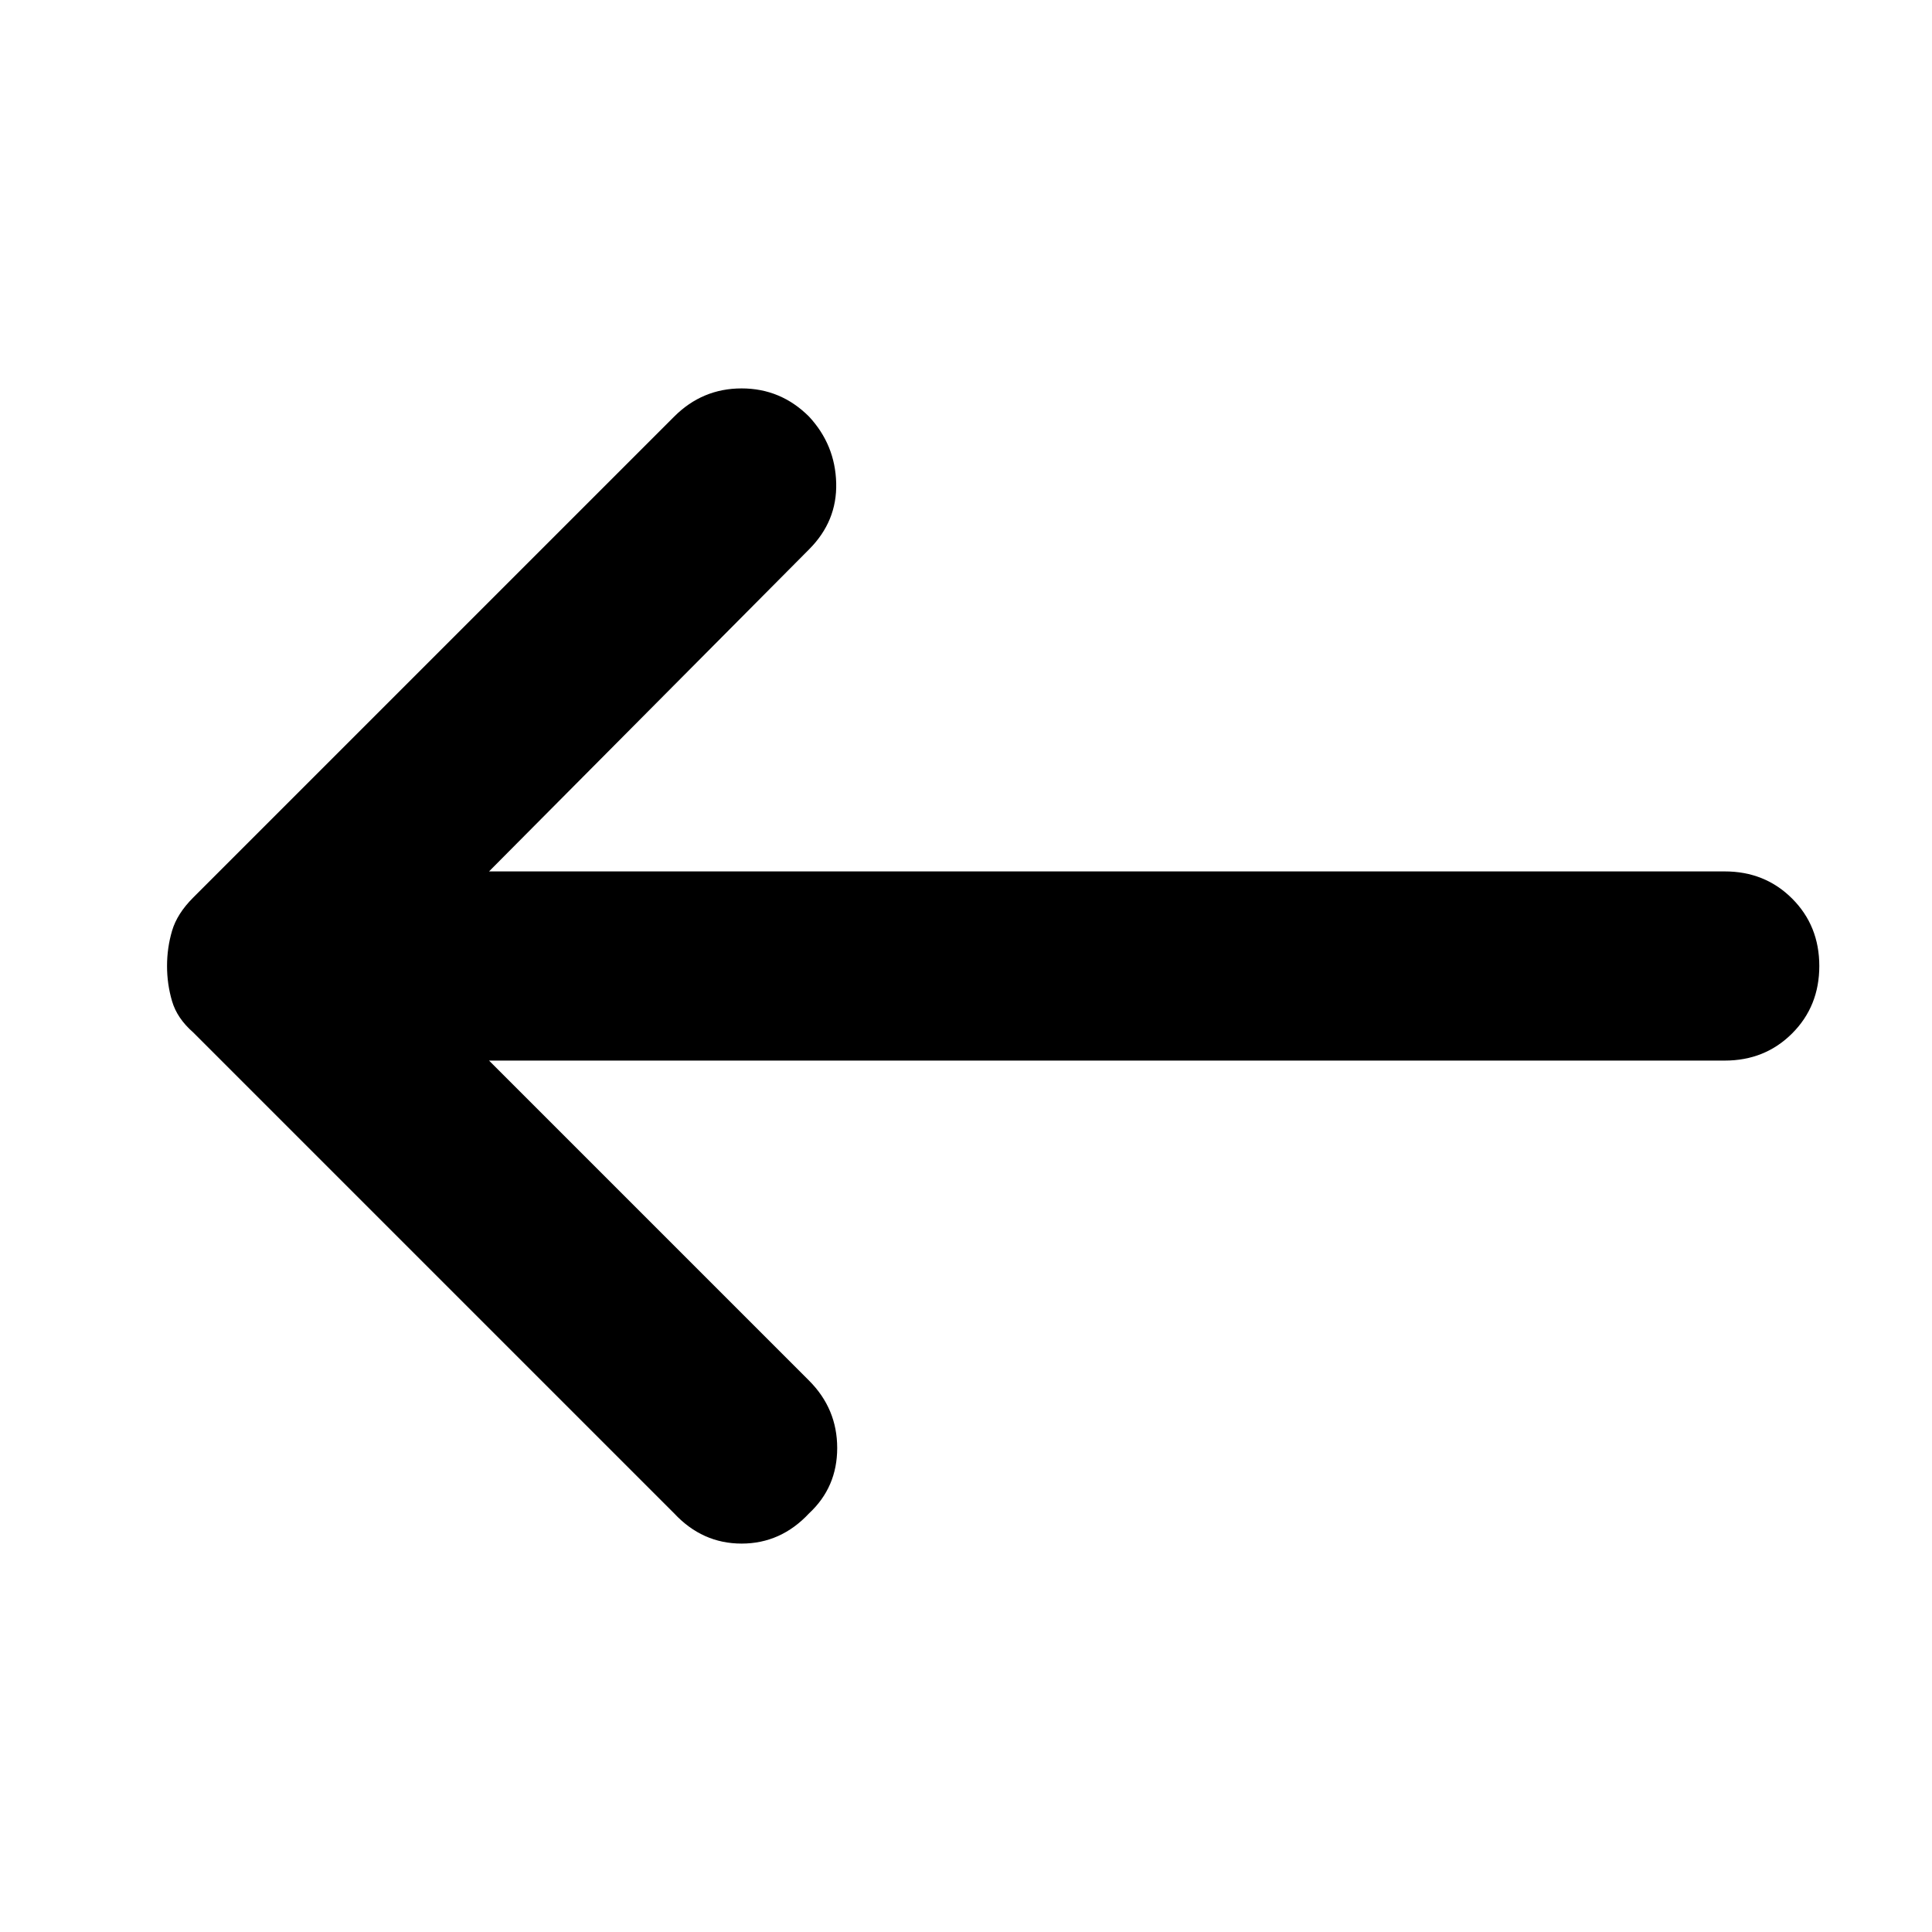 <svg xmlns="http://www.w3.org/2000/svg" height="48" width="48"><path d="M16.75 37.6 4.8 25.65Q4.4 25.3 4.275 24.875Q4.15 24.45 4.15 24Q4.15 23.55 4.275 23.125Q4.4 22.7 4.8 22.3L16.75 10.35Q17.45 9.65 18.425 9.65Q19.4 9.65 20.1 10.35Q20.75 11.05 20.775 12Q20.8 12.95 20.1 13.65L12.15 21.65H42.85Q43.85 21.65 44.525 22.325Q45.2 23 45.2 24Q45.2 25 44.525 25.675Q43.85 26.35 42.85 26.35H12.15L20.1 34.3Q20.8 35 20.8 35.975Q20.8 36.95 20.1 37.6Q19.4 38.35 18.425 38.35Q17.45 38.35 16.75 37.6Z"/></svg>